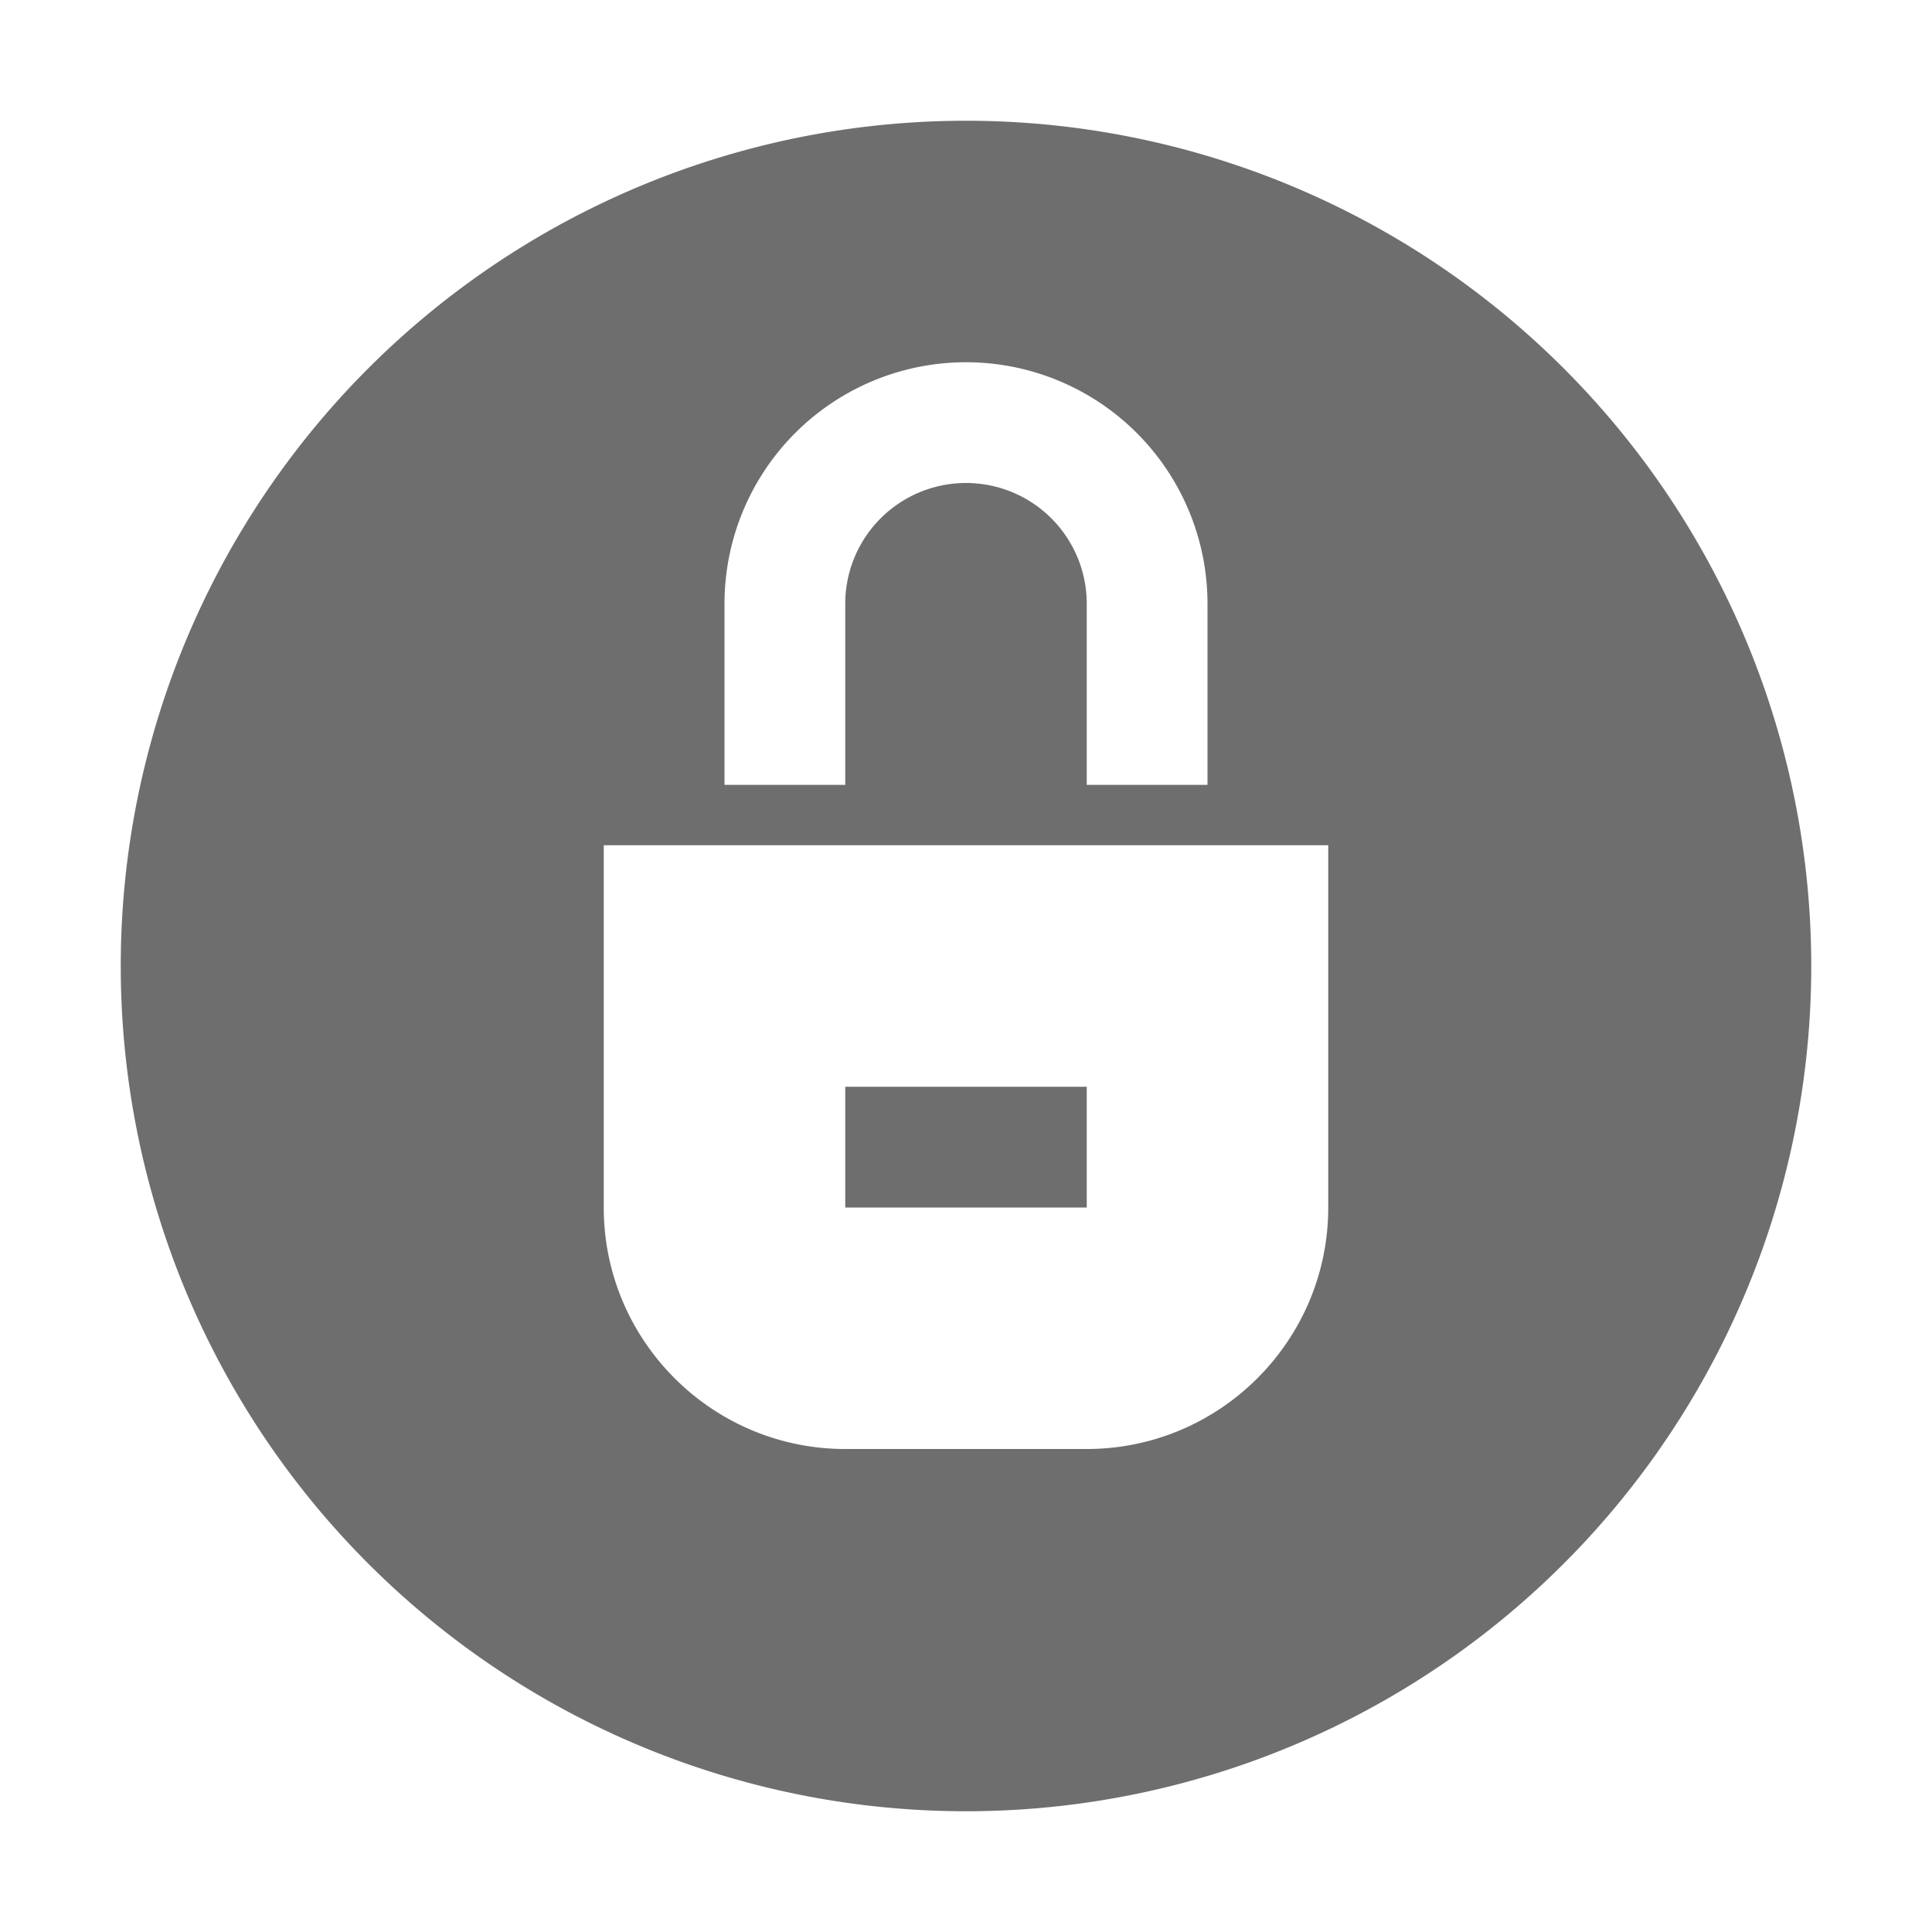 <svg xmlns="http://www.w3.org/2000/svg" width="16" height="16" viewBox="0 0 16 16"><rect id="frame" width="16" height="16" fill="none"/><path fill="#6E6E6E" d="M11 7H5v3c0 1.103.897 2 2 2h2c1.103 0 2-.897 2-2V7zm-5-.5h1V5a1 1 0 1 1 2 0v1.5h1V5a2 2 0 0 0-4 0v1.5zM15 8A7 7 0 1 1 1 8a7 7 0 0 1 14 0zm-8 2h2V9H7v1z" fill-rule="evenodd"/></svg>